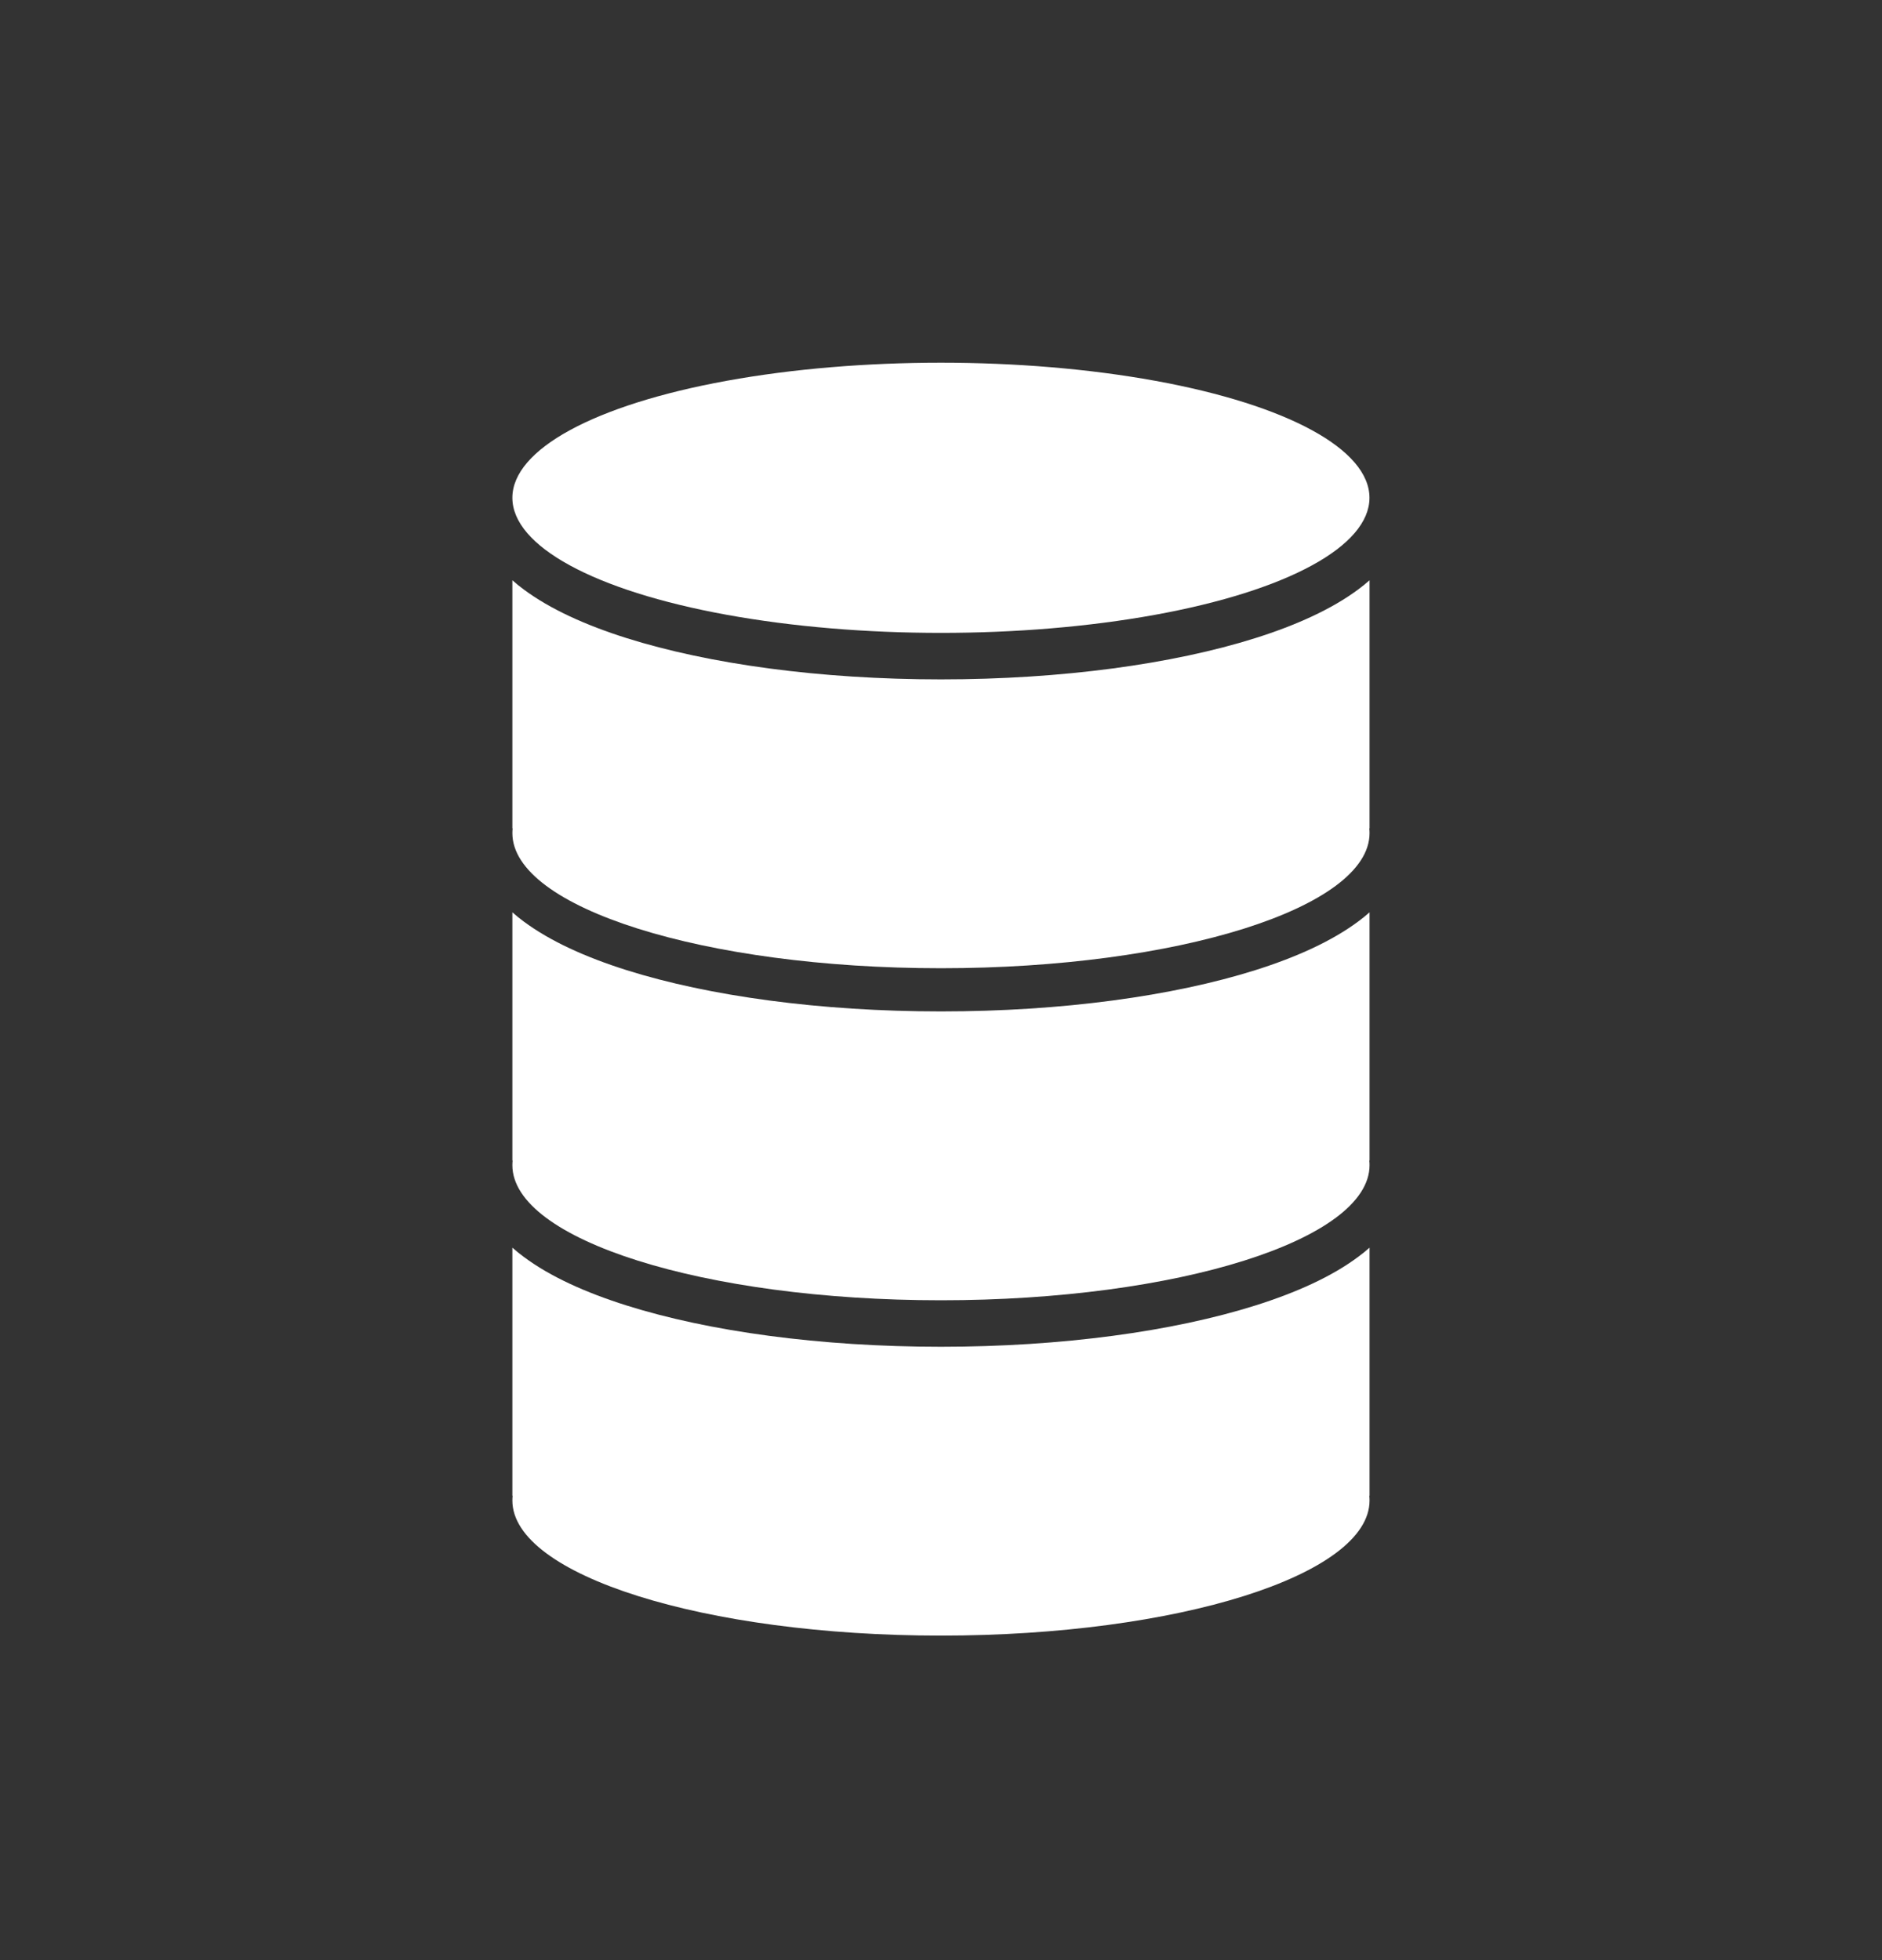 <svg xmlns="http://www.w3.org/2000/svg" width="24" height="25" viewBox="0 0 24 25" fill="none">
<rect x="0" y="0" width="24" height="25" fill="#333333" stroke="none"/>
<path fill-rule="evenodd" clip-rule="evenodd" d="M16.007 8.139C14.96 8.469 13.543 8.665 11.999 8.665C10.456 8.665 9.039 8.469 7.992 8.139C7.471 7.975 7.016 7.769 6.68 7.519C6.63 7.482 6.581 7.443 6.534 7.401V10.566H6.537C6.535 10.586 6.534 10.606 6.534 10.626C6.534 11.577 8.981 12.349 11.999 12.349C15.018 12.349 17.465 11.577 17.465 10.626C17.465 10.606 17.464 10.586 17.462 10.566H17.465V7.401C17.418 7.443 17.369 7.482 17.319 7.519C16.983 7.769 16.528 7.975 16.007 8.139Z" fill="white"/>
<path fill-rule="evenodd" clip-rule="evenodd" d="M16.007 12.374C14.96 12.704 13.543 12.9 11.999 12.9C10.456 12.9 9.039 12.704 7.992 12.374C7.471 12.21 7.016 12.004 6.68 11.754C6.63 11.717 6.581 11.678 6.534 11.636V14.801H6.537C6.535 14.821 6.534 14.841 6.534 14.861C6.534 15.812 8.981 16.584 11.999 16.584C15.018 16.584 17.465 15.812 17.465 14.861C17.465 14.841 17.464 14.821 17.462 14.801H17.465V11.636C17.418 11.678 17.369 11.717 17.319 11.754C16.983 12.004 16.528 12.21 16.007 12.374Z" fill="white"/>
<path fill-rule="evenodd" clip-rule="evenodd" d="M16.007 16.651C14.96 16.981 13.543 17.177 11.999 17.177C10.456 17.177 9.039 16.981 7.992 16.651C7.471 16.487 7.016 16.282 6.68 16.031C6.63 15.994 6.581 15.955 6.534 15.913V19.078H6.537C6.535 19.098 6.534 19.118 6.534 19.138C6.534 20.089 8.981 20.861 11.999 20.861C15.018 20.861 17.465 20.089 17.465 19.138C17.465 19.118 17.464 19.098 17.462 19.078H17.465V15.913C17.418 15.955 17.369 15.994 17.319 16.031C16.983 16.282 16.528 16.487 16.007 16.651Z" fill="white"/>
<ellipse cx="11.999" cy="6.349" rx="5.465" ry="1.723" fill="white"/>
</svg>